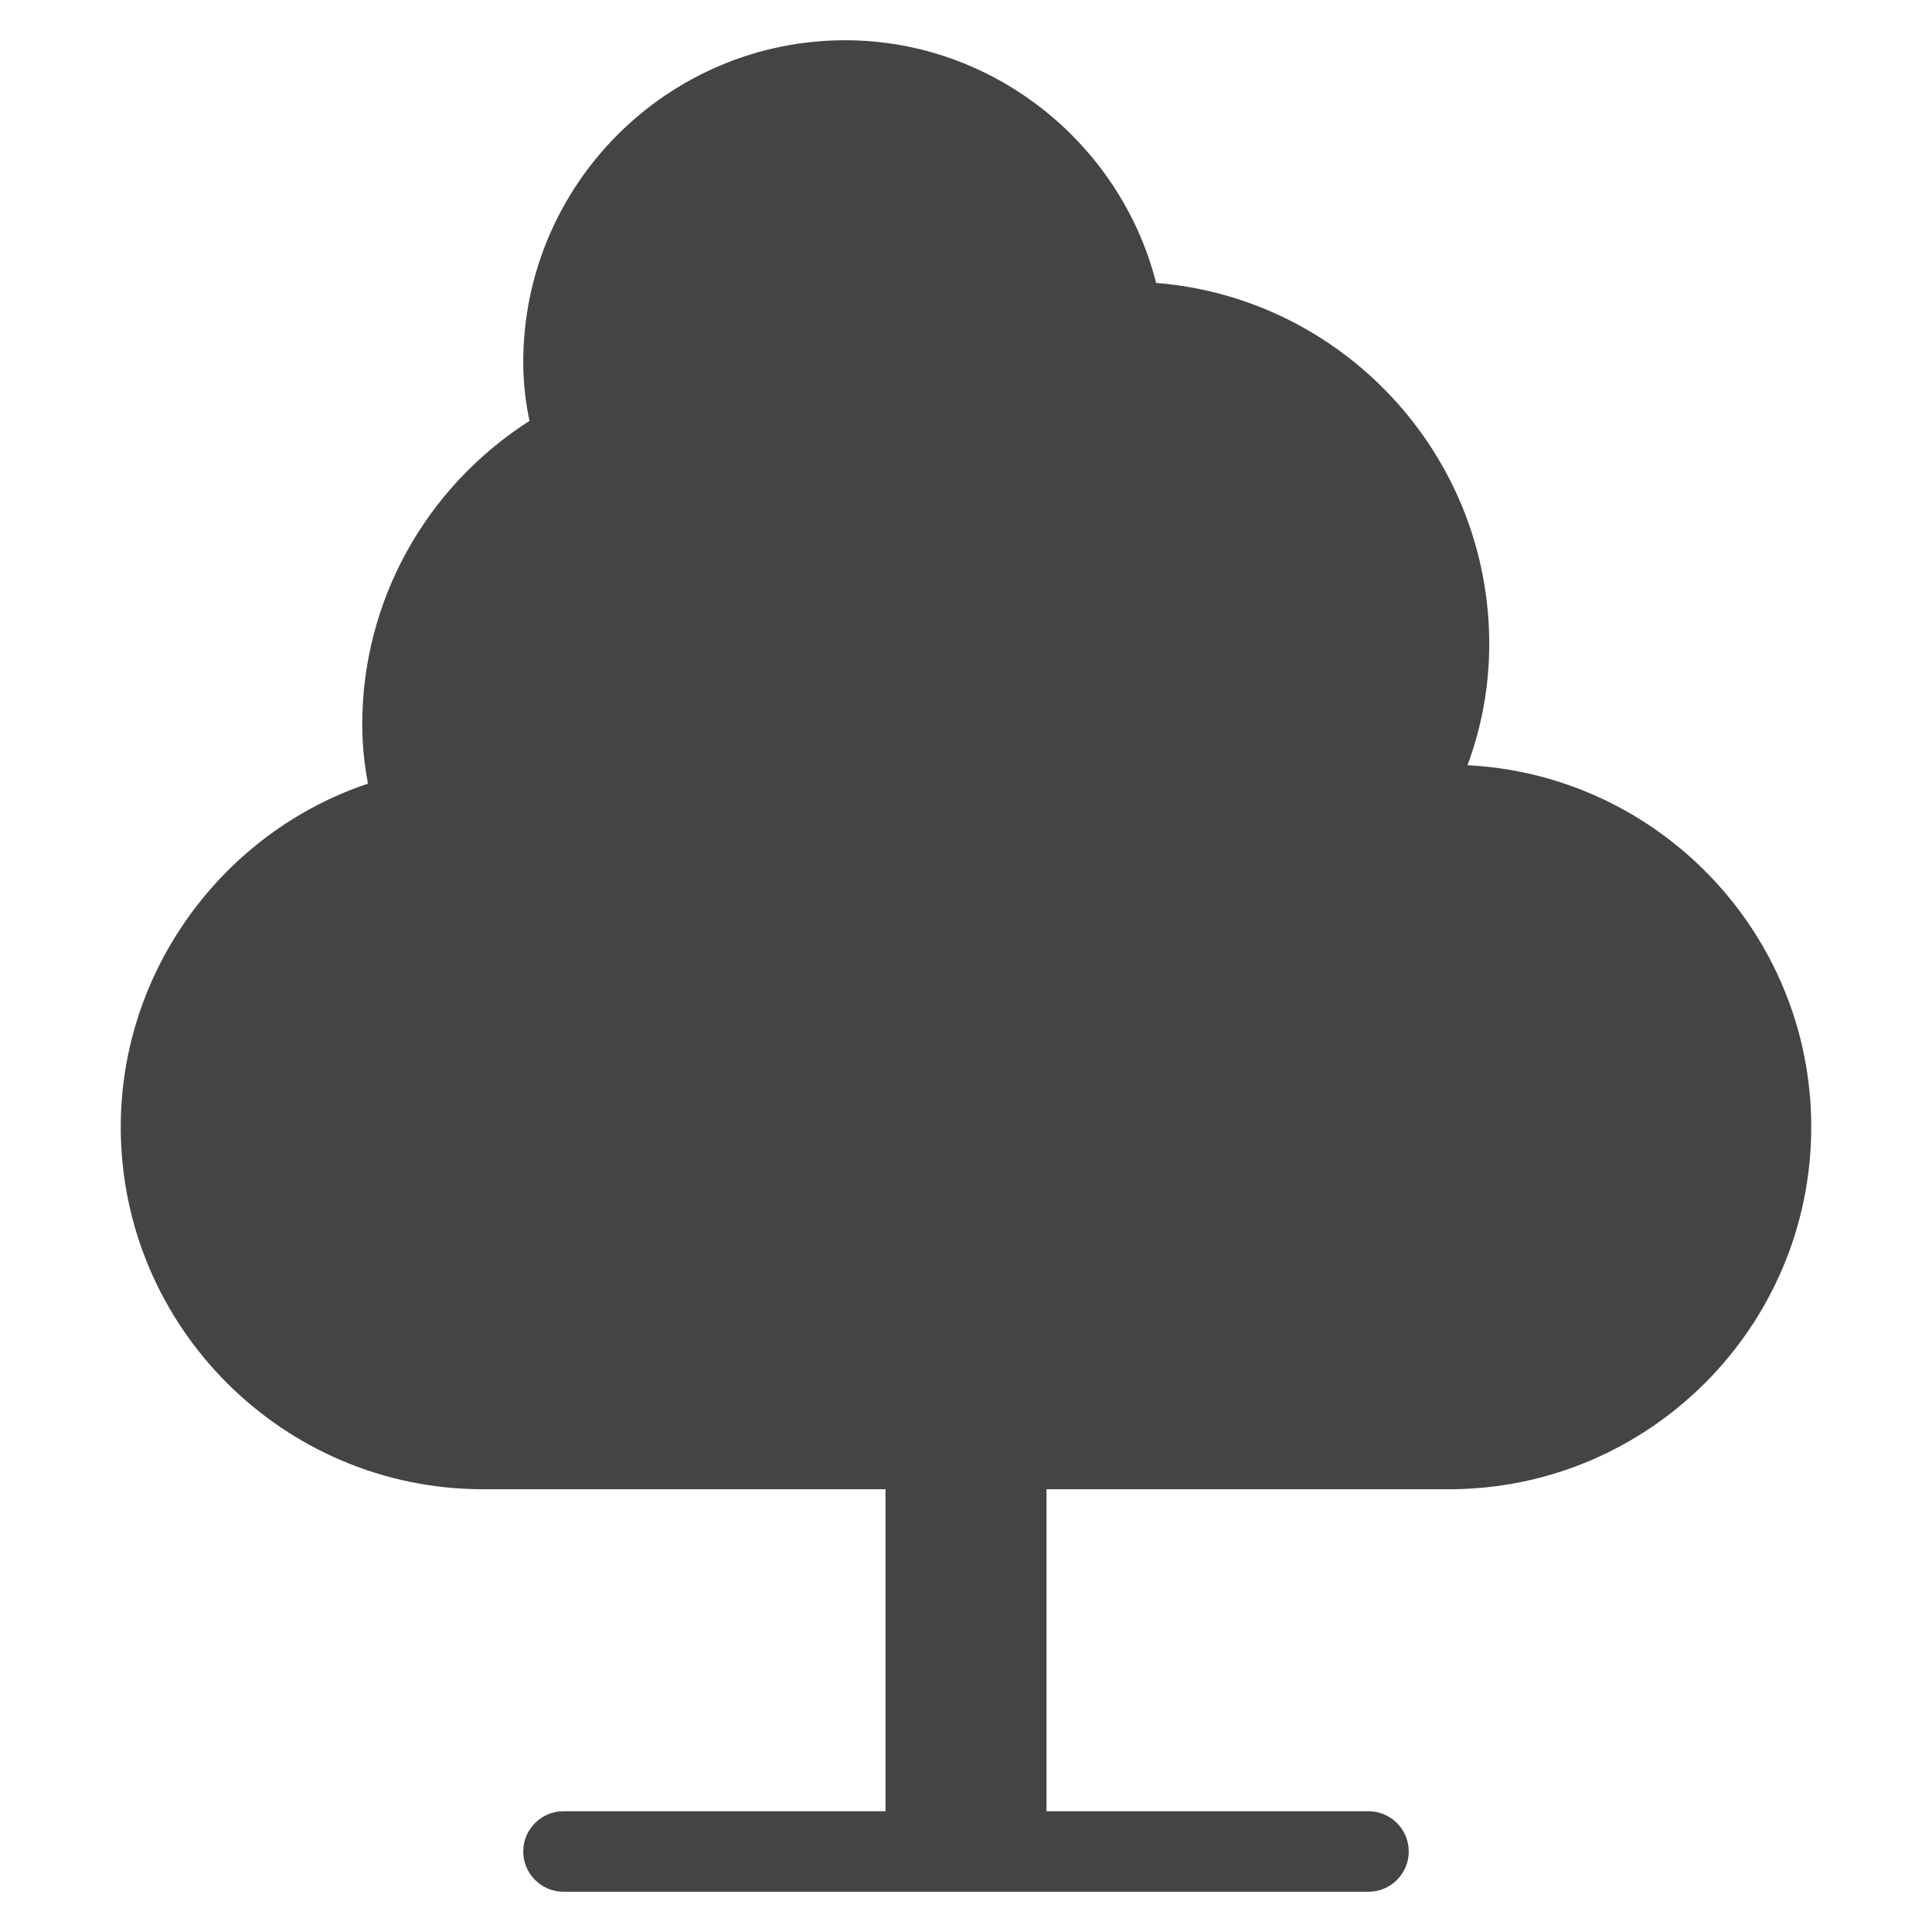 <?xml version="1.0" encoding="utf-8"?>
<!-- Generator: Adobe Illustrator 19.1.0, SVG Export Plug-In . SVG Version: 6.00 Build 0)  -->
<!DOCTYPE svg PUBLIC "-//W3C//DTD SVG 1.1//EN" "http://www.w3.org/Graphics/SVG/1.1/DTD/svg11.dtd">
<svg version="1.1" id="Layer_1" xmlns="http://www.w3.org/2000/svg" xmlns:xlink="http://www.w3.org/1999/xlink" x="0px" y="0px"
	 width="48px" height="48px" viewBox="0 0 48 48" enable-background="new 0 0 48 48" xml:space="preserve">
<path fill="#444444" d="M36.46,19.012C36.819,18.039,37,17.031,37,16c0-4.719-3.65-8.602-8.276-8.971
	C27.834,3.538,24.652,1,21,1c-4.411,0-8,3.589-8,8c0,0.473,0.05,0.948,0.155,1.457
	C10.574,12.108,9,14.932,9,18c0,0.478,0.046,0.958,0.142,1.469C5.529,20.682,3,24.12,3,28
	c0,4.962,4.038,9,9,9h10v8h-8c-0.552,0-1,0.448-1,1s0.448,1,1,1h20c0.552,0,1-0.448,1-1s-0.448-1-1-1h-8v-8h10
	c4.962,0,9-4.038,9-9C45,23.192,41.209,19.252,36.46,19.012z"/>
</svg>
